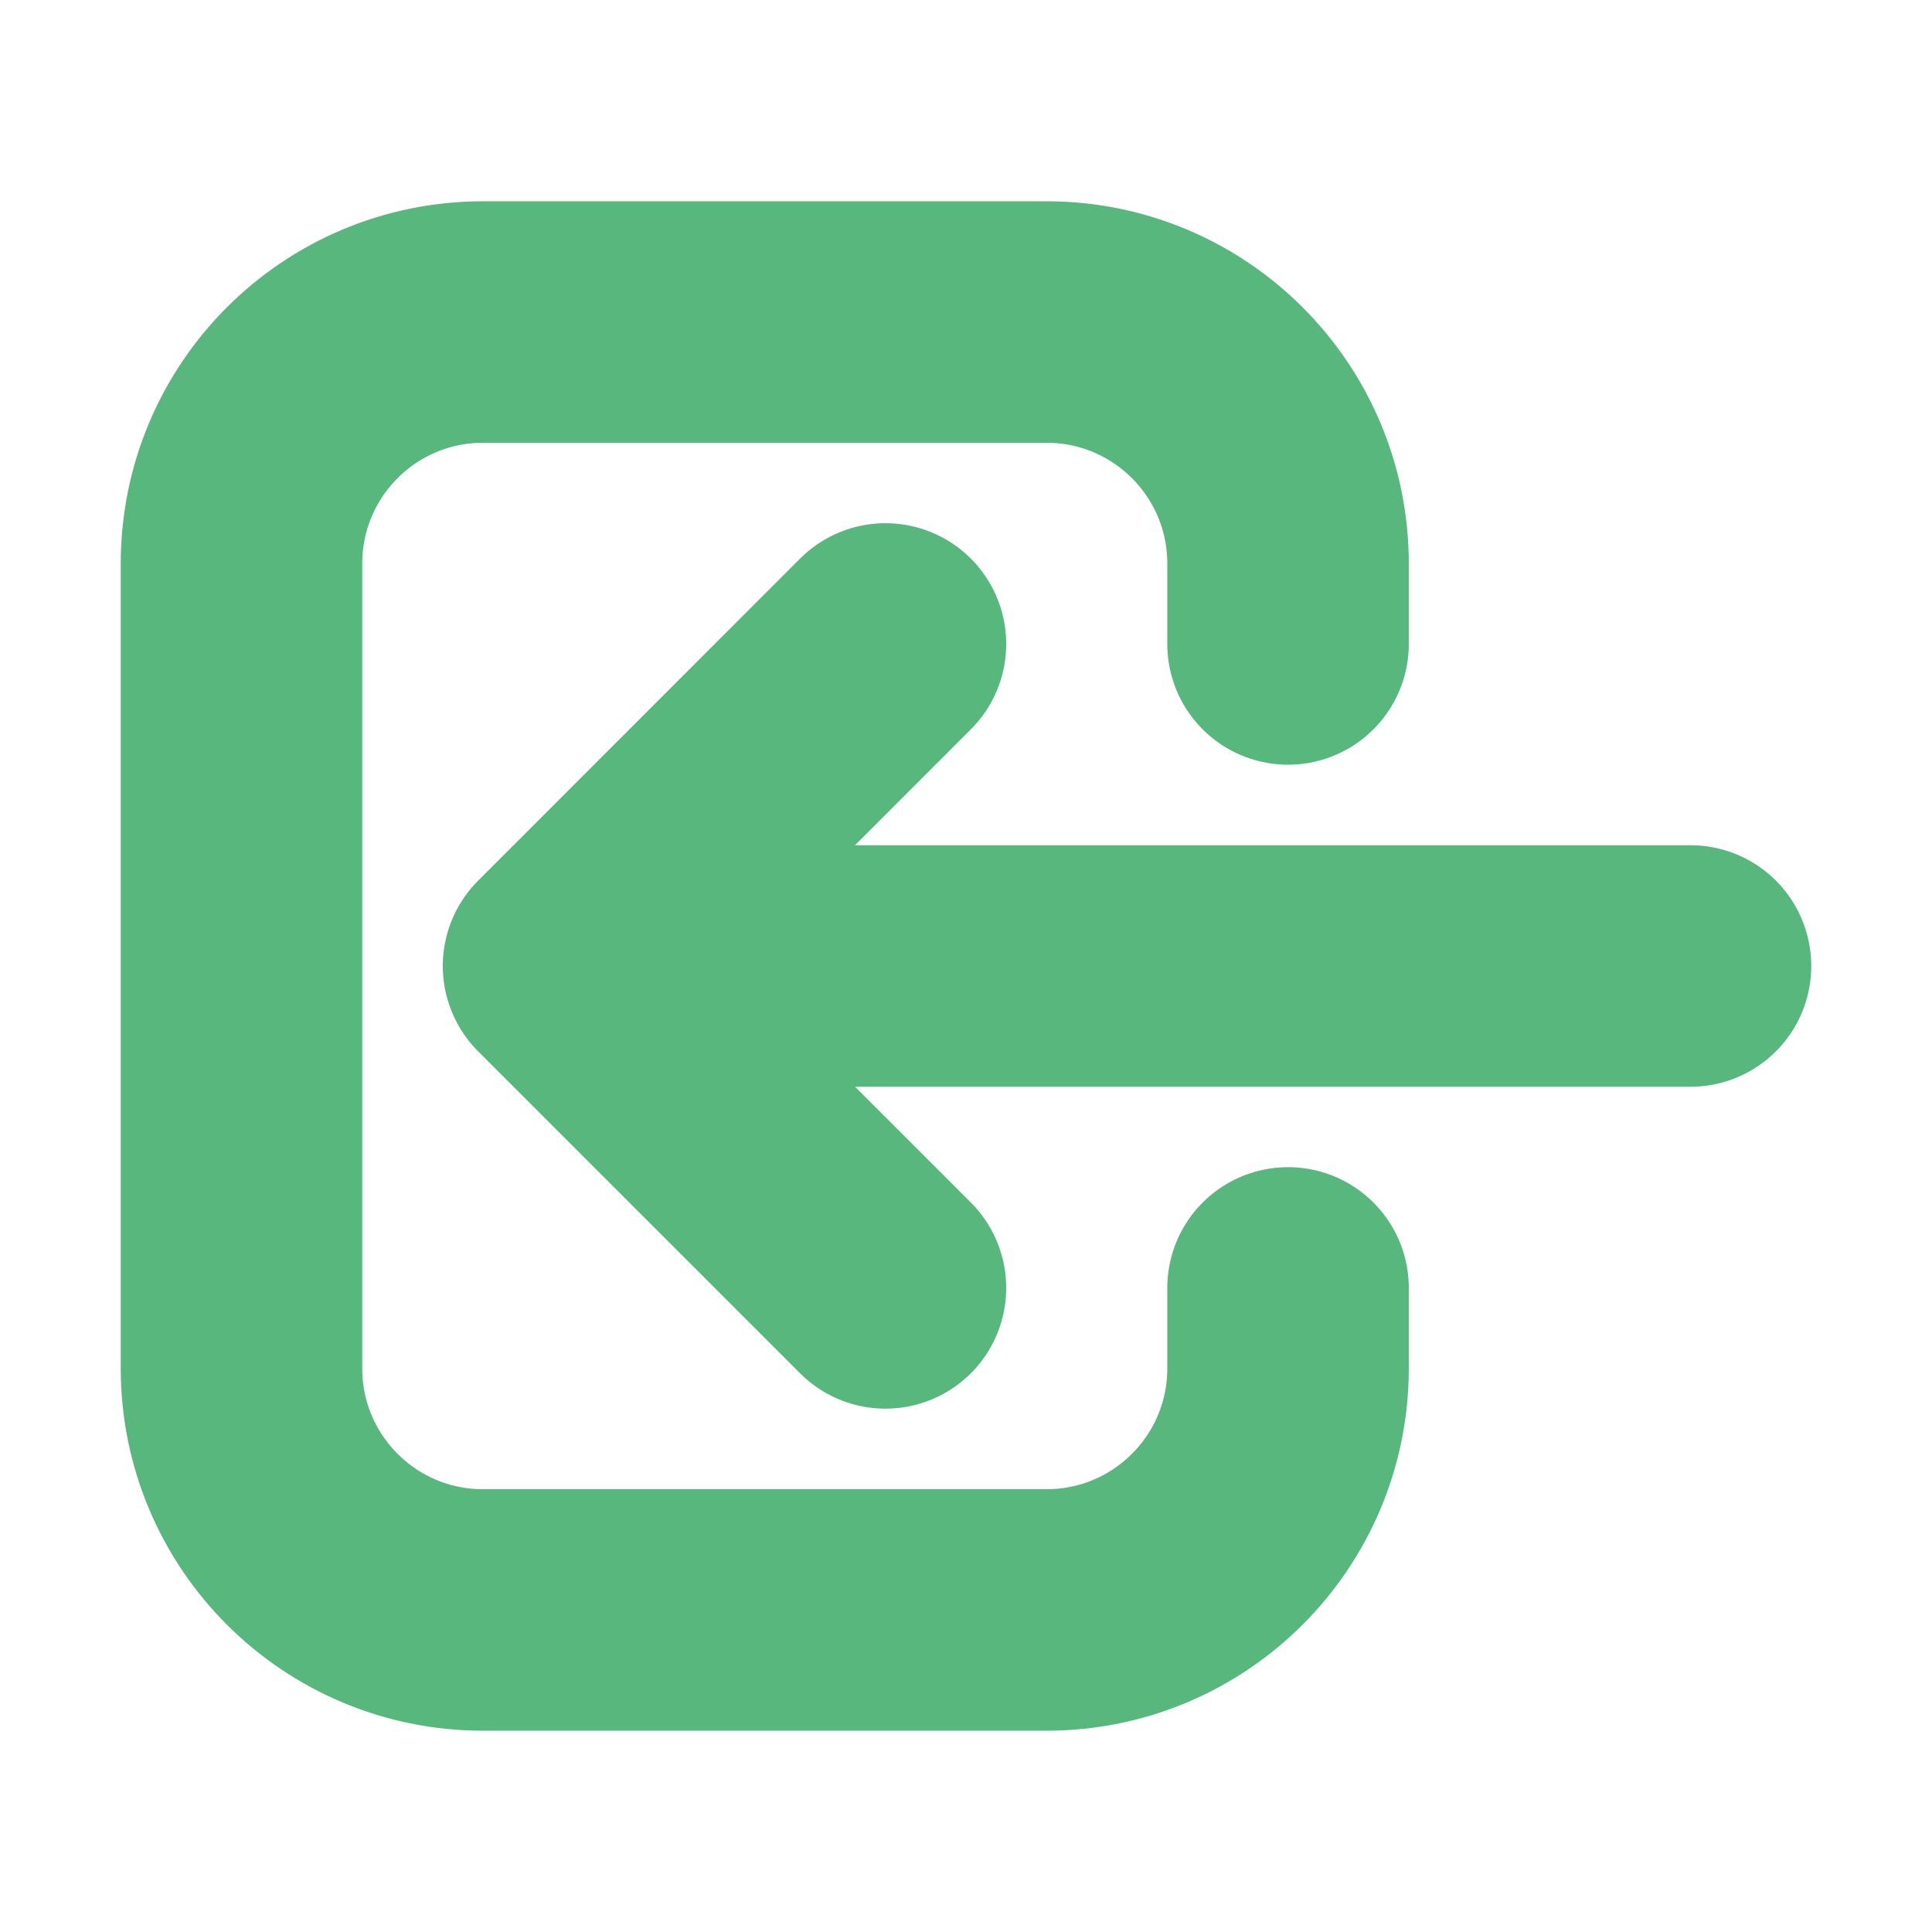 <svg width="16" height="16" viewBox="0 0 16 16" fill="none" xmlns="http://www.w3.org/2000/svg">
<path d="M7.333 10.666L4.667 8M4.667 8L7.333 5.333M4.667 8L14 8M10.667 10.666V11.333C10.667 12.438 9.771 13.333 8.667 13.333H4C2.895 13.333 2 12.438 2 11.333V4.667C2 3.562 2.895 2.667 4 2.667H8.667C9.771 2.667 10.667 3.562 10.667 4.667V5.333" stroke="#57B77D" stroke-width="2" stroke-linecap="round" stroke-linejoin="round"/>
</svg>
